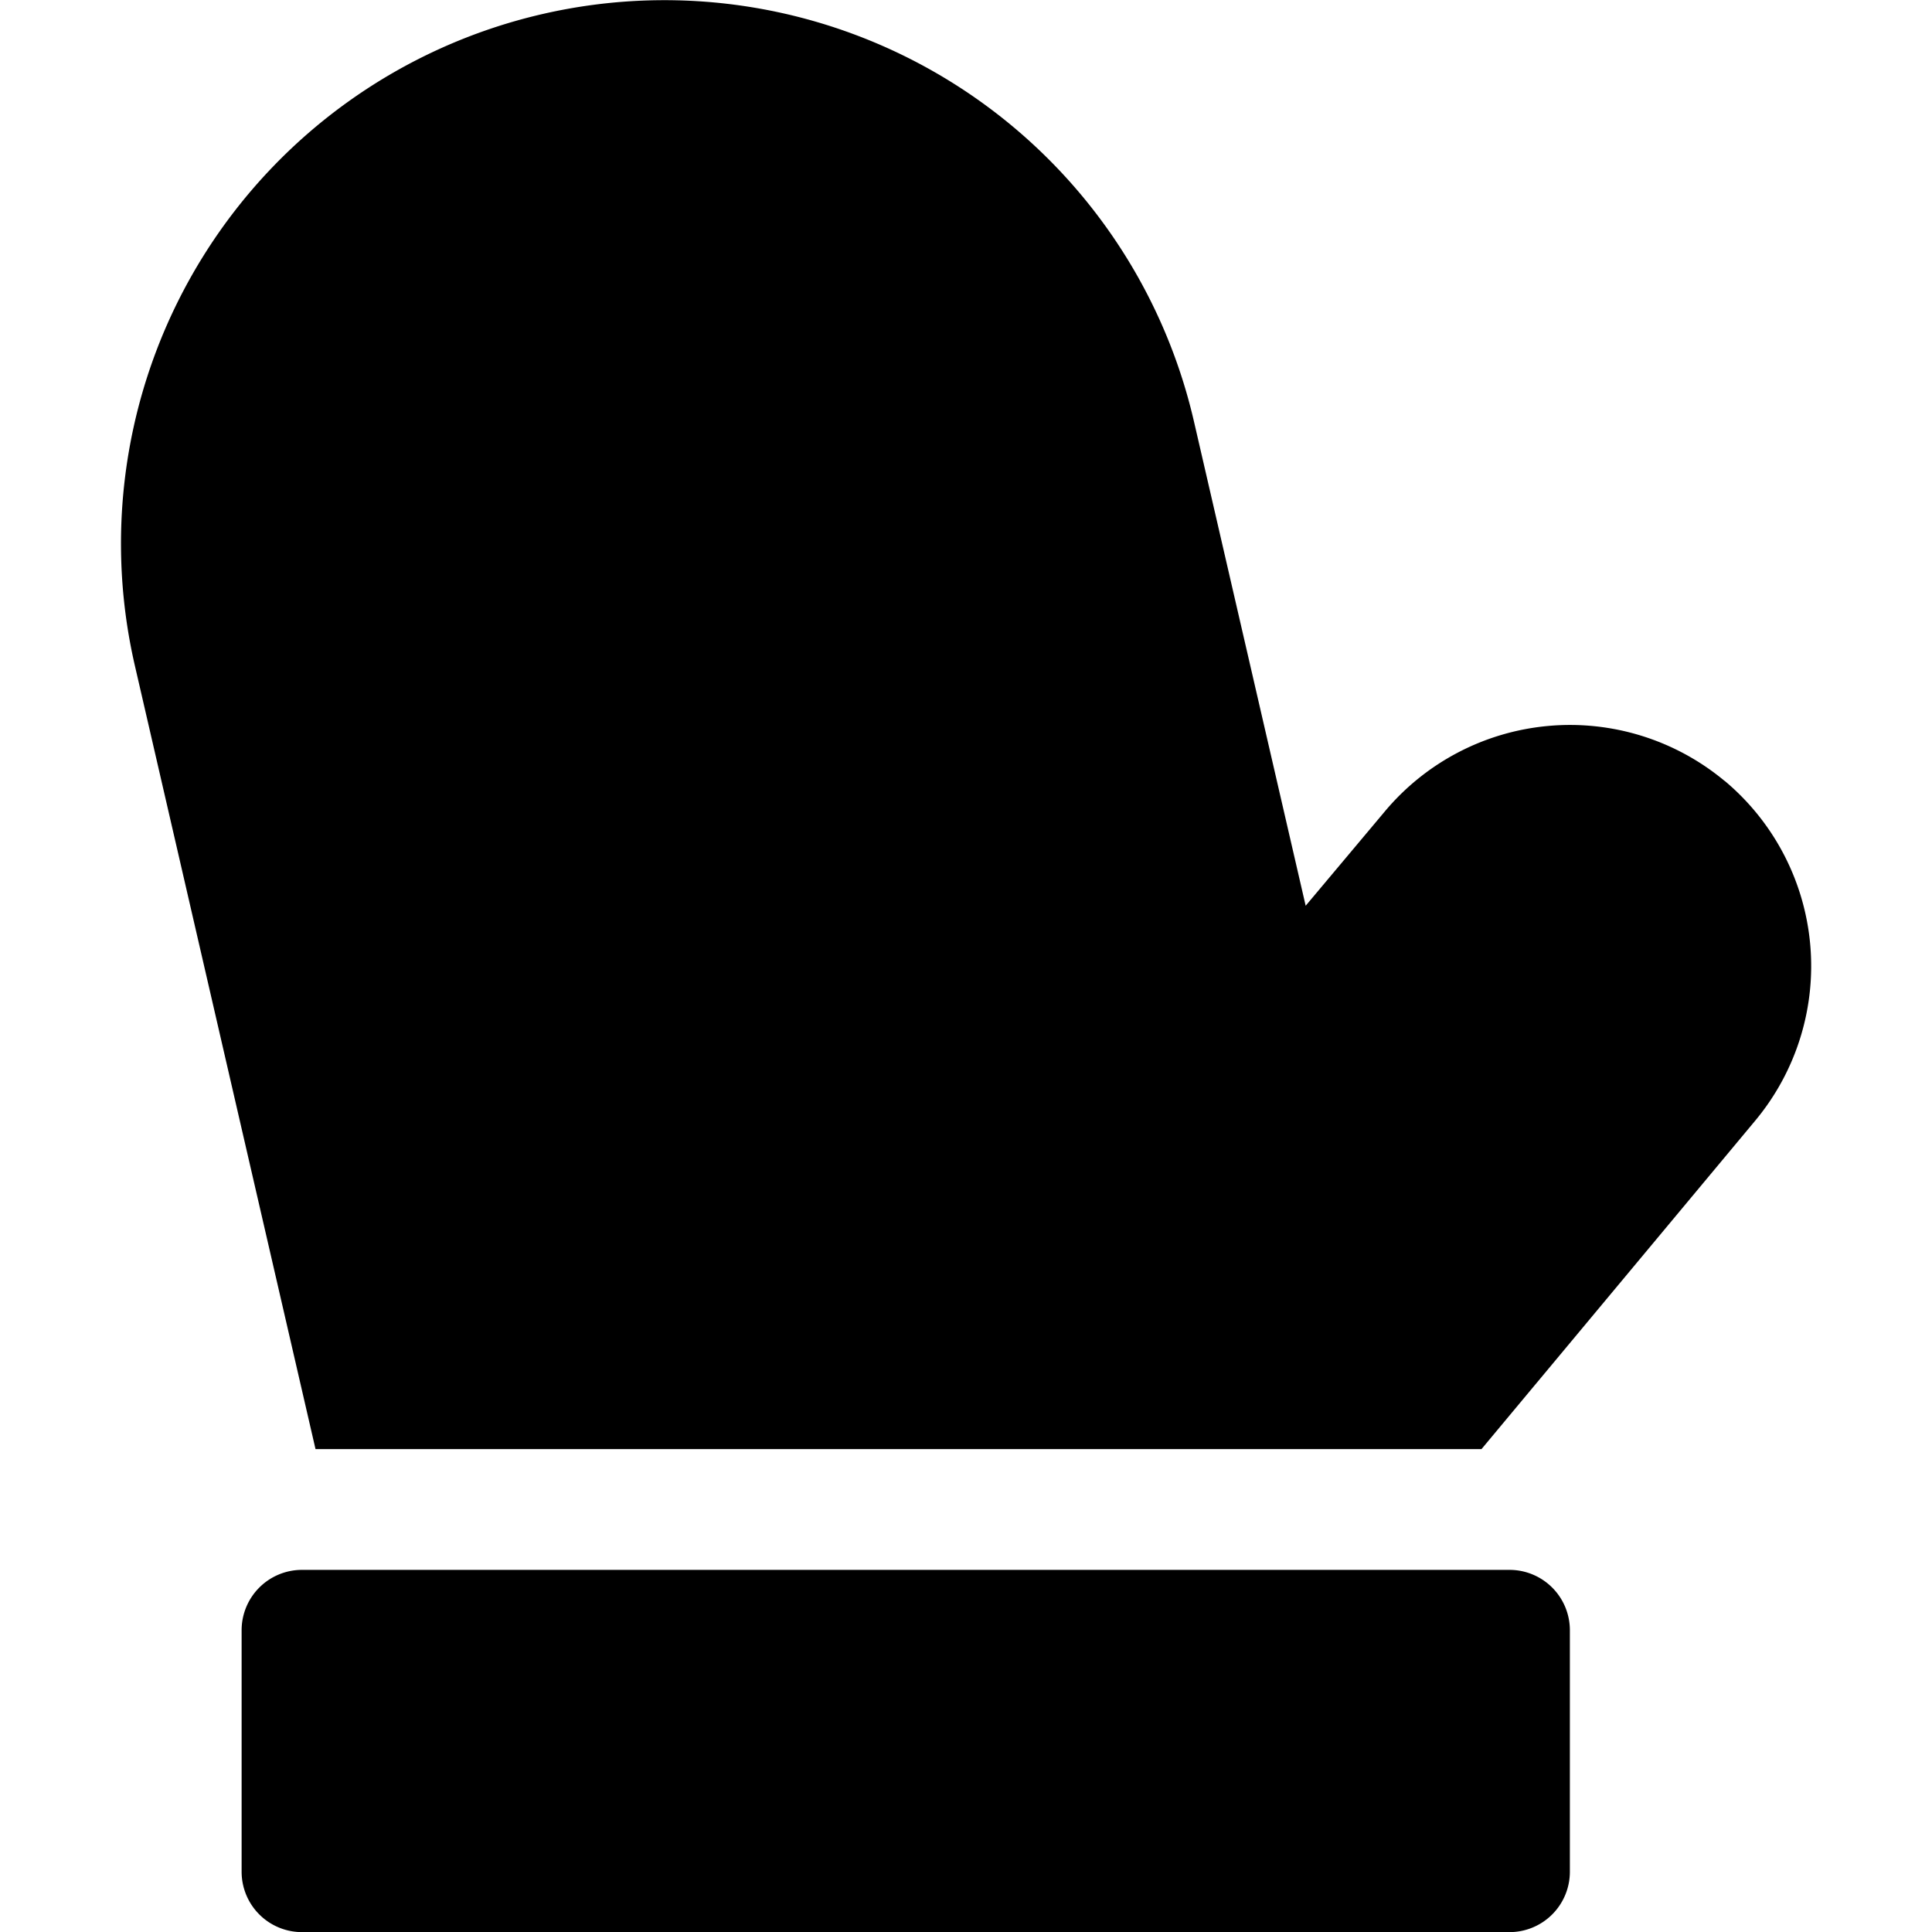 <svg xmlns="http://www.w3.org/2000/svg" xmlns:xlink="http://www.w3.org/1999/xlink" width="16" height="16" viewBox="0 0 16 16"><defs><style>.a{fill:#fff;stroke:#707070;}.b{clip-path:url(#a);}</style><clipPath id="a"><rect class="a" width="16" height="16" transform="translate(29 601)"/></clipPath></defs><g class="b" transform="translate(-29 -601)"><path d="M11.5,13H1.5a.5.5,0,0,0-.5.5v2a.5.5,0,0,0,.5.5h10a.5.5,0,0,0,.5-.5v-2A.5.5,0,0,0,11.5,13Zm1.781-6.534a2,2,0,0,0-2.816.256L9.812,7.5,8.887,3.49A4.5,4.5,0,1,0,.116,5.512L1.612,12h9.656l2.266-2.719A2,2,0,0,0,13.281,6.465Z" transform="translate(30.001 601.001)"/></g></svg>